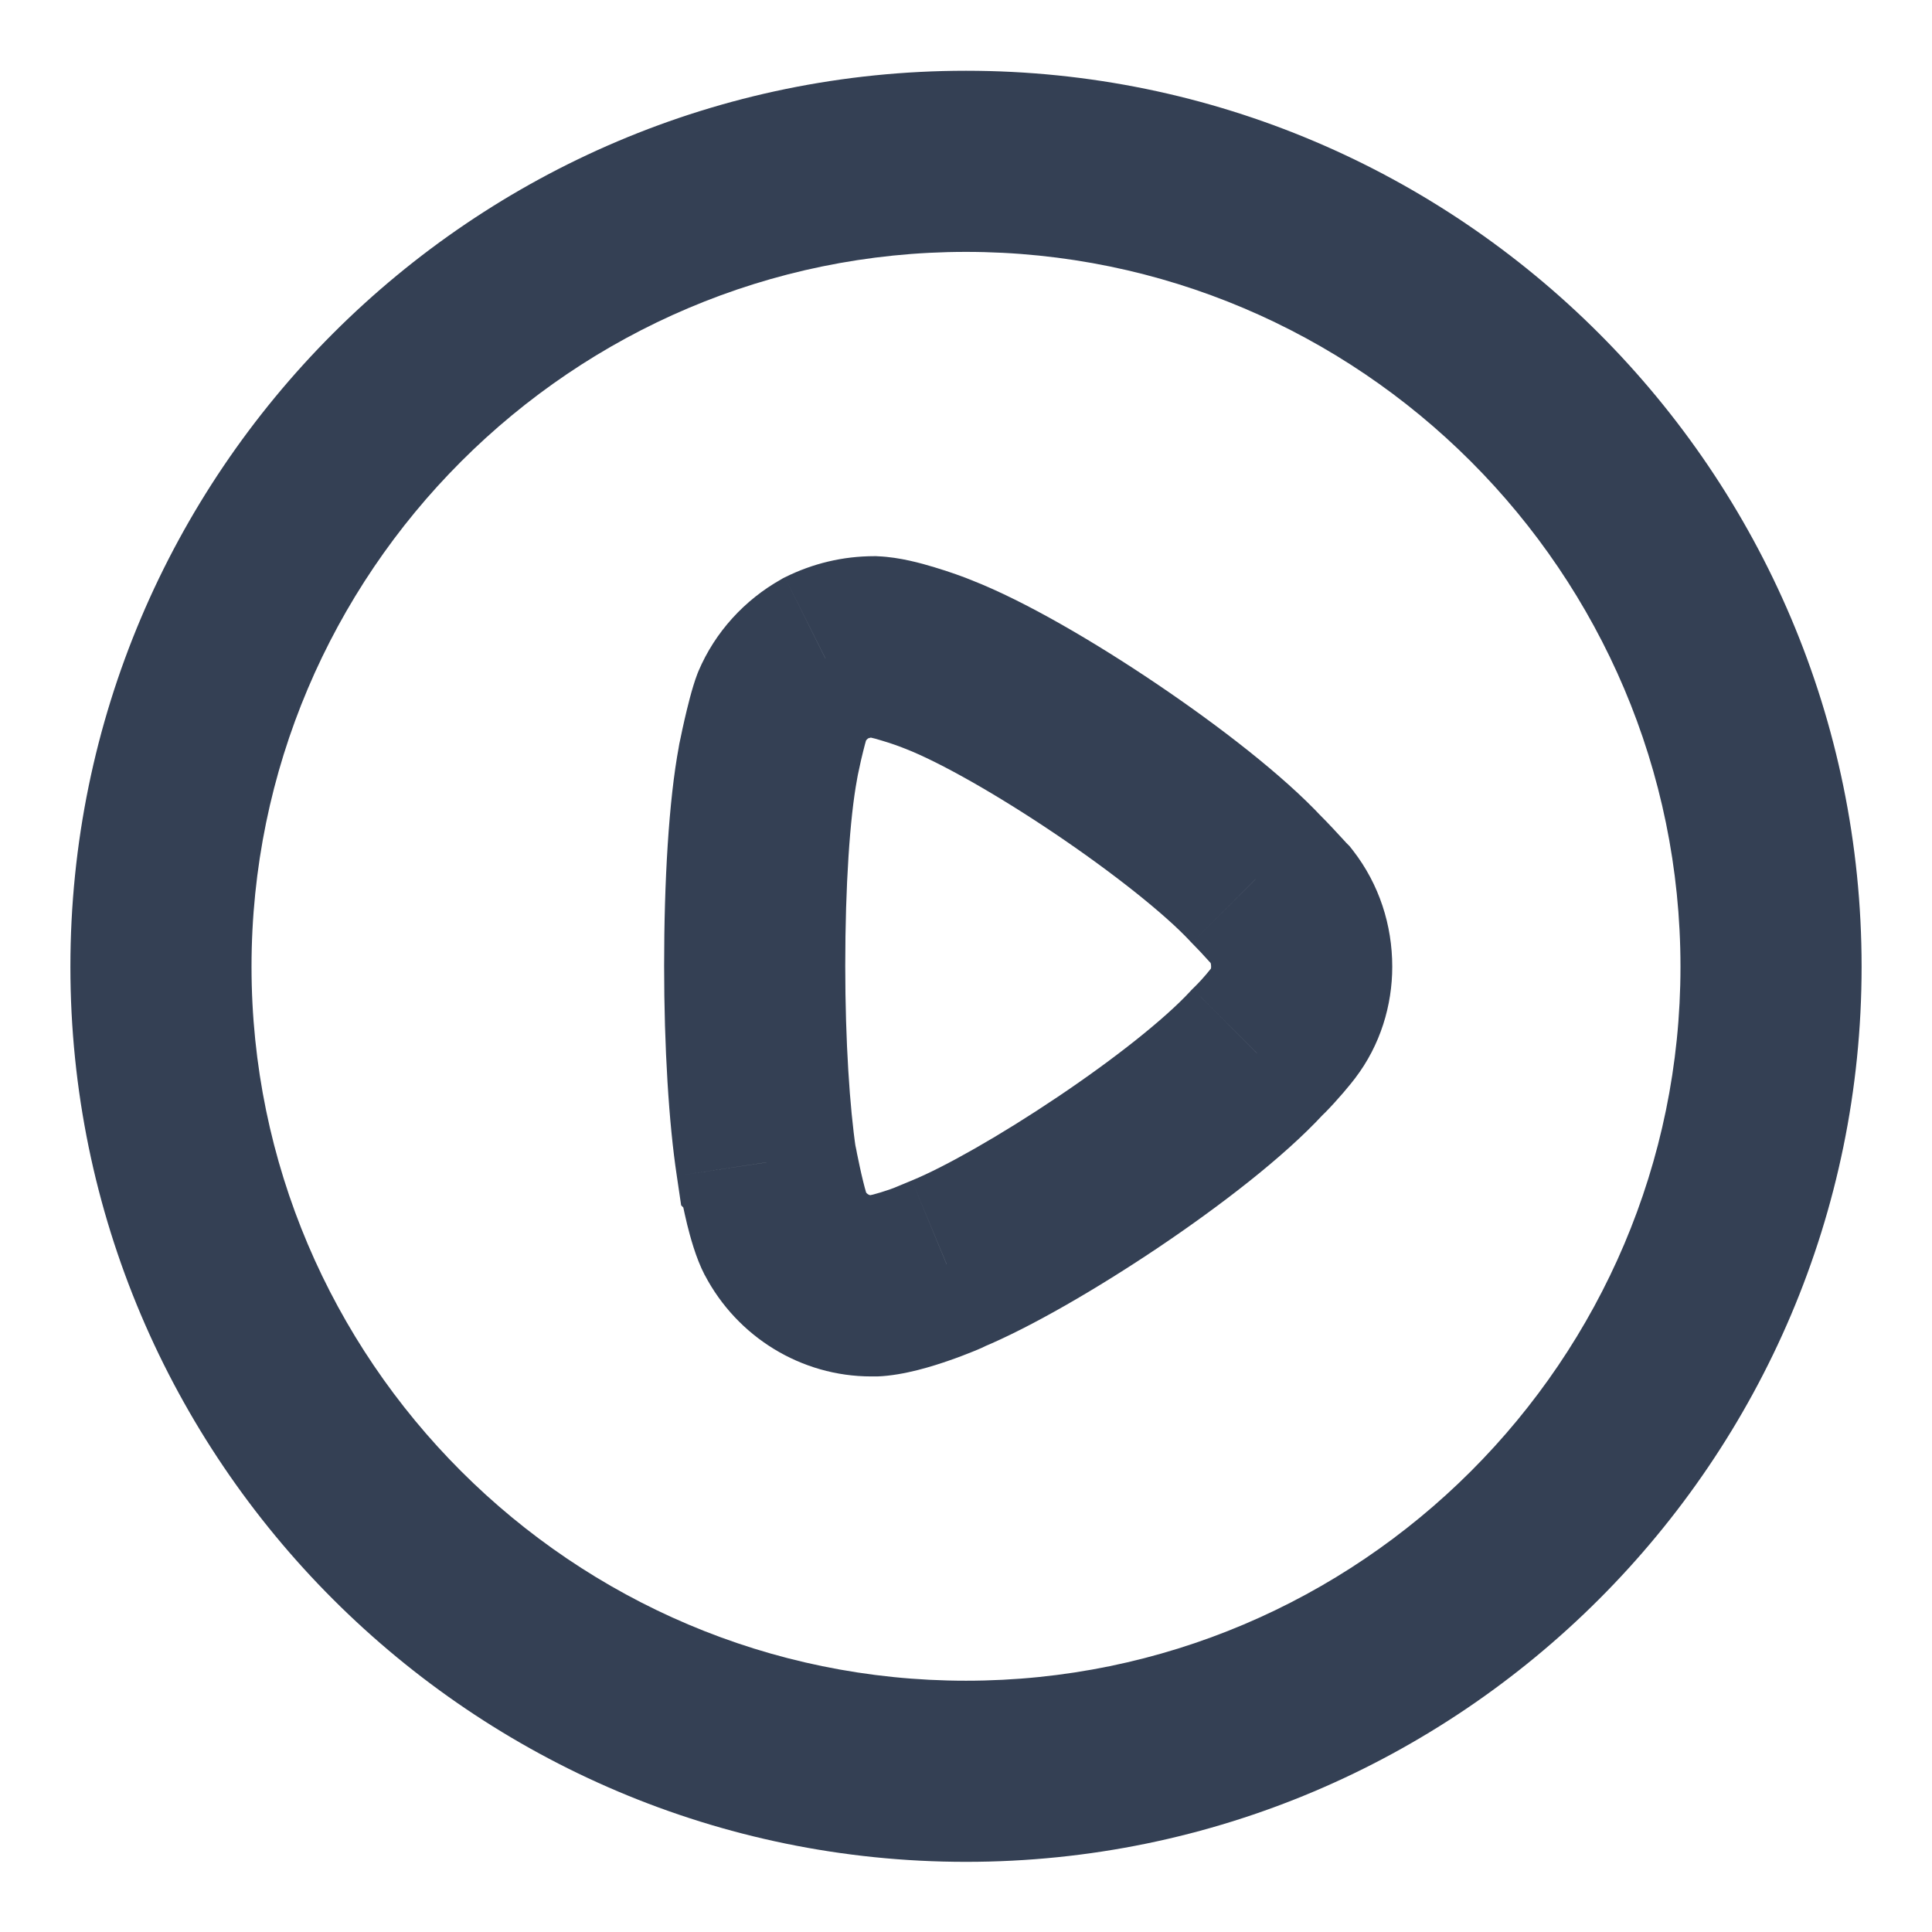 <svg width="16" height="16" viewBox="0 0 16 16" fill="none" xmlns="http://www.w3.org/2000/svg">
<path d="M10.626 8.475L10.029 8.021L10.026 8.025L10.626 8.475ZM10.445 8.681L10.976 9.212L10.976 9.212L10.445 8.681ZM10.613 7.504L11.206 7.045L11.177 7.008L11.143 6.974L10.613 7.504ZM10.563 7.451L10.011 7.959L10.011 7.959L10.563 7.451ZM10.4 7.279L9.852 7.79L9.861 7.8L9.87 7.809L10.4 7.279ZM7.775 5.504L7.493 6.199L7.501 6.202L7.775 5.504ZM7.241 5.356L7.273 4.607L7.257 4.606H7.241V5.356ZM6.835 5.452L6.5 4.781L6.484 4.789L6.469 4.798L6.835 5.452ZM6.475 5.851L5.784 5.559L5.78 5.569L5.776 5.579L6.475 5.851ZM6.359 6.321L7.097 6.458L7.109 6.39V6.321H6.359ZM6.346 9.627L5.605 9.738L5.641 9.982L5.816 10.157L6.346 9.627ZM6.362 9.699L5.627 9.846V9.846L6.362 9.699ZM6.501 10.212L5.836 10.559L5.837 10.56L6.501 10.212ZM7.241 10.649V11.399H7.253L7.266 11.399L7.241 10.649ZM7.839 10.469L7.552 9.776L7.089 9.968V10.469H7.839ZM10.407 8.72L9.877 8.189L9.866 8.2L9.856 8.211L10.407 8.72ZM8 0.586C3.911 0.586 0.583 3.913 0.583 8.006H2.083C2.083 4.741 4.74 2.086 8 2.086V0.586ZM15.417 8.006C15.417 3.913 12.089 0.586 8 0.586V2.086C11.26 2.086 13.917 4.741 13.917 8.006H15.417ZM8 15.419C12.088 15.419 15.417 12.093 15.417 8.006H13.917C13.917 11.264 11.261 13.919 8 13.919V15.419ZM0.583 8.006C0.583 12.093 3.912 15.419 8 15.419V13.919C4.74 13.919 2.083 11.264 2.083 8.006H0.583ZM10.026 8.025C10.031 8.018 10.03 8.02 10.019 8.033C10.01 8.044 9.999 8.058 9.986 8.073C9.957 8.107 9.931 8.135 9.915 8.151L10.976 9.212C11.075 9.112 11.189 8.975 11.226 8.925L10.026 8.025ZM10.03 8.006C10.03 8.013 10.029 8.018 10.028 8.022C10.027 8.025 10.027 8.024 10.029 8.021L11.222 8.93C11.433 8.654 11.53 8.324 11.53 8.006H10.03ZM10.019 7.963C10.023 7.967 10.03 7.977 10.03 8.006H11.53C11.53 7.661 11.422 7.324 11.206 7.045L10.019 7.963ZM10.011 7.959C10.027 7.975 10.059 8.011 10.083 8.035L11.143 6.974C11.148 6.978 11.15 6.981 11.149 6.979C11.148 6.979 11.146 6.977 11.143 6.973C11.136 6.966 11.128 6.957 11.116 6.944L10.011 7.959ZM9.87 7.809C9.916 7.855 9.967 7.91 10.011 7.959L11.116 6.944C11.075 6.899 11.002 6.82 10.931 6.749L9.87 7.809ZM7.501 6.202C7.784 6.313 8.255 6.579 8.741 6.907C9.227 7.235 9.647 7.571 9.852 7.79L10.949 6.768C10.626 6.421 10.094 6.011 9.58 5.664C9.065 5.316 8.486 4.977 8.049 4.806L7.501 6.202ZM7.208 6.105C7.183 6.104 7.18 6.101 7.21 6.108C7.234 6.113 7.267 6.122 7.305 6.134C7.384 6.157 7.459 6.185 7.493 6.199L8.057 4.809C7.982 4.778 7.863 4.735 7.739 4.698C7.634 4.666 7.45 4.614 7.273 4.607L7.208 6.105ZM7.171 6.123C7.197 6.11 7.218 6.106 7.241 6.106V4.606C6.981 4.606 6.731 4.666 6.5 4.781L7.171 6.123ZM7.166 6.143C7.169 6.135 7.181 6.118 7.202 6.107L6.469 4.798C6.168 4.967 5.922 5.233 5.784 5.559L7.166 6.143ZM7.109 6.321C7.109 6.356 7.107 6.383 7.106 6.391C7.105 6.402 7.104 6.411 7.103 6.416C7.102 6.426 7.101 6.434 7.1 6.437C7.099 6.444 7.098 6.449 7.098 6.449C7.098 6.451 7.098 6.451 7.098 6.447C7.1 6.441 7.102 6.429 7.105 6.414C7.112 6.383 7.121 6.34 7.131 6.294C7.142 6.248 7.153 6.202 7.163 6.165C7.168 6.146 7.172 6.132 7.175 6.122C7.178 6.111 7.178 6.113 7.174 6.123L5.776 5.579C5.73 5.698 5.69 5.87 5.669 5.96C5.656 6.016 5.645 6.069 5.637 6.108C5.633 6.128 5.629 6.145 5.626 6.159C5.625 6.166 5.623 6.174 5.622 6.182C5.621 6.186 5.62 6.193 5.619 6.201C5.618 6.205 5.617 6.213 5.615 6.224C5.615 6.229 5.614 6.239 5.613 6.25C5.612 6.258 5.609 6.285 5.609 6.321H7.109ZM7 7.999C7 7.332 7.039 6.769 7.097 6.458L5.622 6.183C5.538 6.631 5.5 7.304 5.5 7.999H7ZM7.088 9.515C7.038 9.179 7 8.627 7 7.999H5.5C5.5 8.672 5.539 9.303 5.605 9.738L7.088 9.515ZM7.097 9.551C7.094 9.532 7.089 9.509 7.085 9.491C7.083 9.483 7.08 9.467 7.076 9.449C7.074 9.442 7.069 9.422 7.061 9.398C7.057 9.386 7.048 9.36 7.035 9.329C7.035 9.328 6.988 9.207 6.877 9.096L5.816 10.157C5.749 10.09 5.71 10.025 5.696 10C5.678 9.968 5.665 9.941 5.659 9.926C5.645 9.895 5.637 9.87 5.634 9.859C5.626 9.837 5.622 9.82 5.621 9.816C5.618 9.805 5.617 9.799 5.618 9.804C5.62 9.811 5.622 9.823 5.627 9.846L7.097 9.551ZM7.166 9.865C7.181 9.894 7.182 9.905 7.173 9.876C7.166 9.854 7.158 9.823 7.148 9.783C7.128 9.703 7.111 9.618 7.097 9.551L5.627 9.846C5.64 9.91 5.663 10.026 5.691 10.142C5.714 10.233 5.76 10.413 5.836 10.559L7.166 9.865ZM7.215 9.899C7.202 9.899 7.179 9.891 7.165 9.864L5.837 10.56C6.106 11.073 6.636 11.399 7.215 11.399V9.899ZM7.241 9.899H7.215V11.399H7.241V9.899ZM7.089 10.469C7.089 10.347 7.119 10.249 7.146 10.184C7.172 10.119 7.204 10.069 7.226 10.037C7.27 9.975 7.314 9.933 7.335 9.915C7.378 9.875 7.416 9.85 7.428 9.843C7.458 9.823 7.482 9.811 7.487 9.808C7.496 9.803 7.503 9.8 7.506 9.798C7.509 9.797 7.511 9.796 7.512 9.796C7.512 9.795 7.506 9.798 7.49 9.804C7.461 9.816 7.417 9.833 7.367 9.851C7.317 9.868 7.269 9.883 7.23 9.893C7.181 9.905 7.182 9.901 7.216 9.9L7.266 11.399C7.49 11.391 7.74 11.309 7.858 11.268C7.934 11.242 8.003 11.215 8.055 11.194C8.081 11.184 8.108 11.172 8.131 11.162C8.142 11.157 8.161 11.148 8.183 11.137C8.191 11.132 8.217 11.118 8.248 11.098C8.261 11.09 8.3 11.064 8.343 11.025C8.364 11.006 8.408 10.964 8.452 10.902C8.485 10.855 8.589 10.7 8.589 10.469H7.089ZM9.856 8.211C9.646 8.438 9.233 8.766 8.758 9.085C8.285 9.403 7.826 9.663 7.552 9.776L8.127 11.162C8.535 10.993 9.089 10.67 9.595 10.33C10.097 9.992 10.627 9.587 10.958 9.229L9.856 8.211ZM9.915 8.151L9.877 8.189L10.937 9.25L10.976 9.212L9.915 8.151Z" fill="#344054"/>
</svg>
